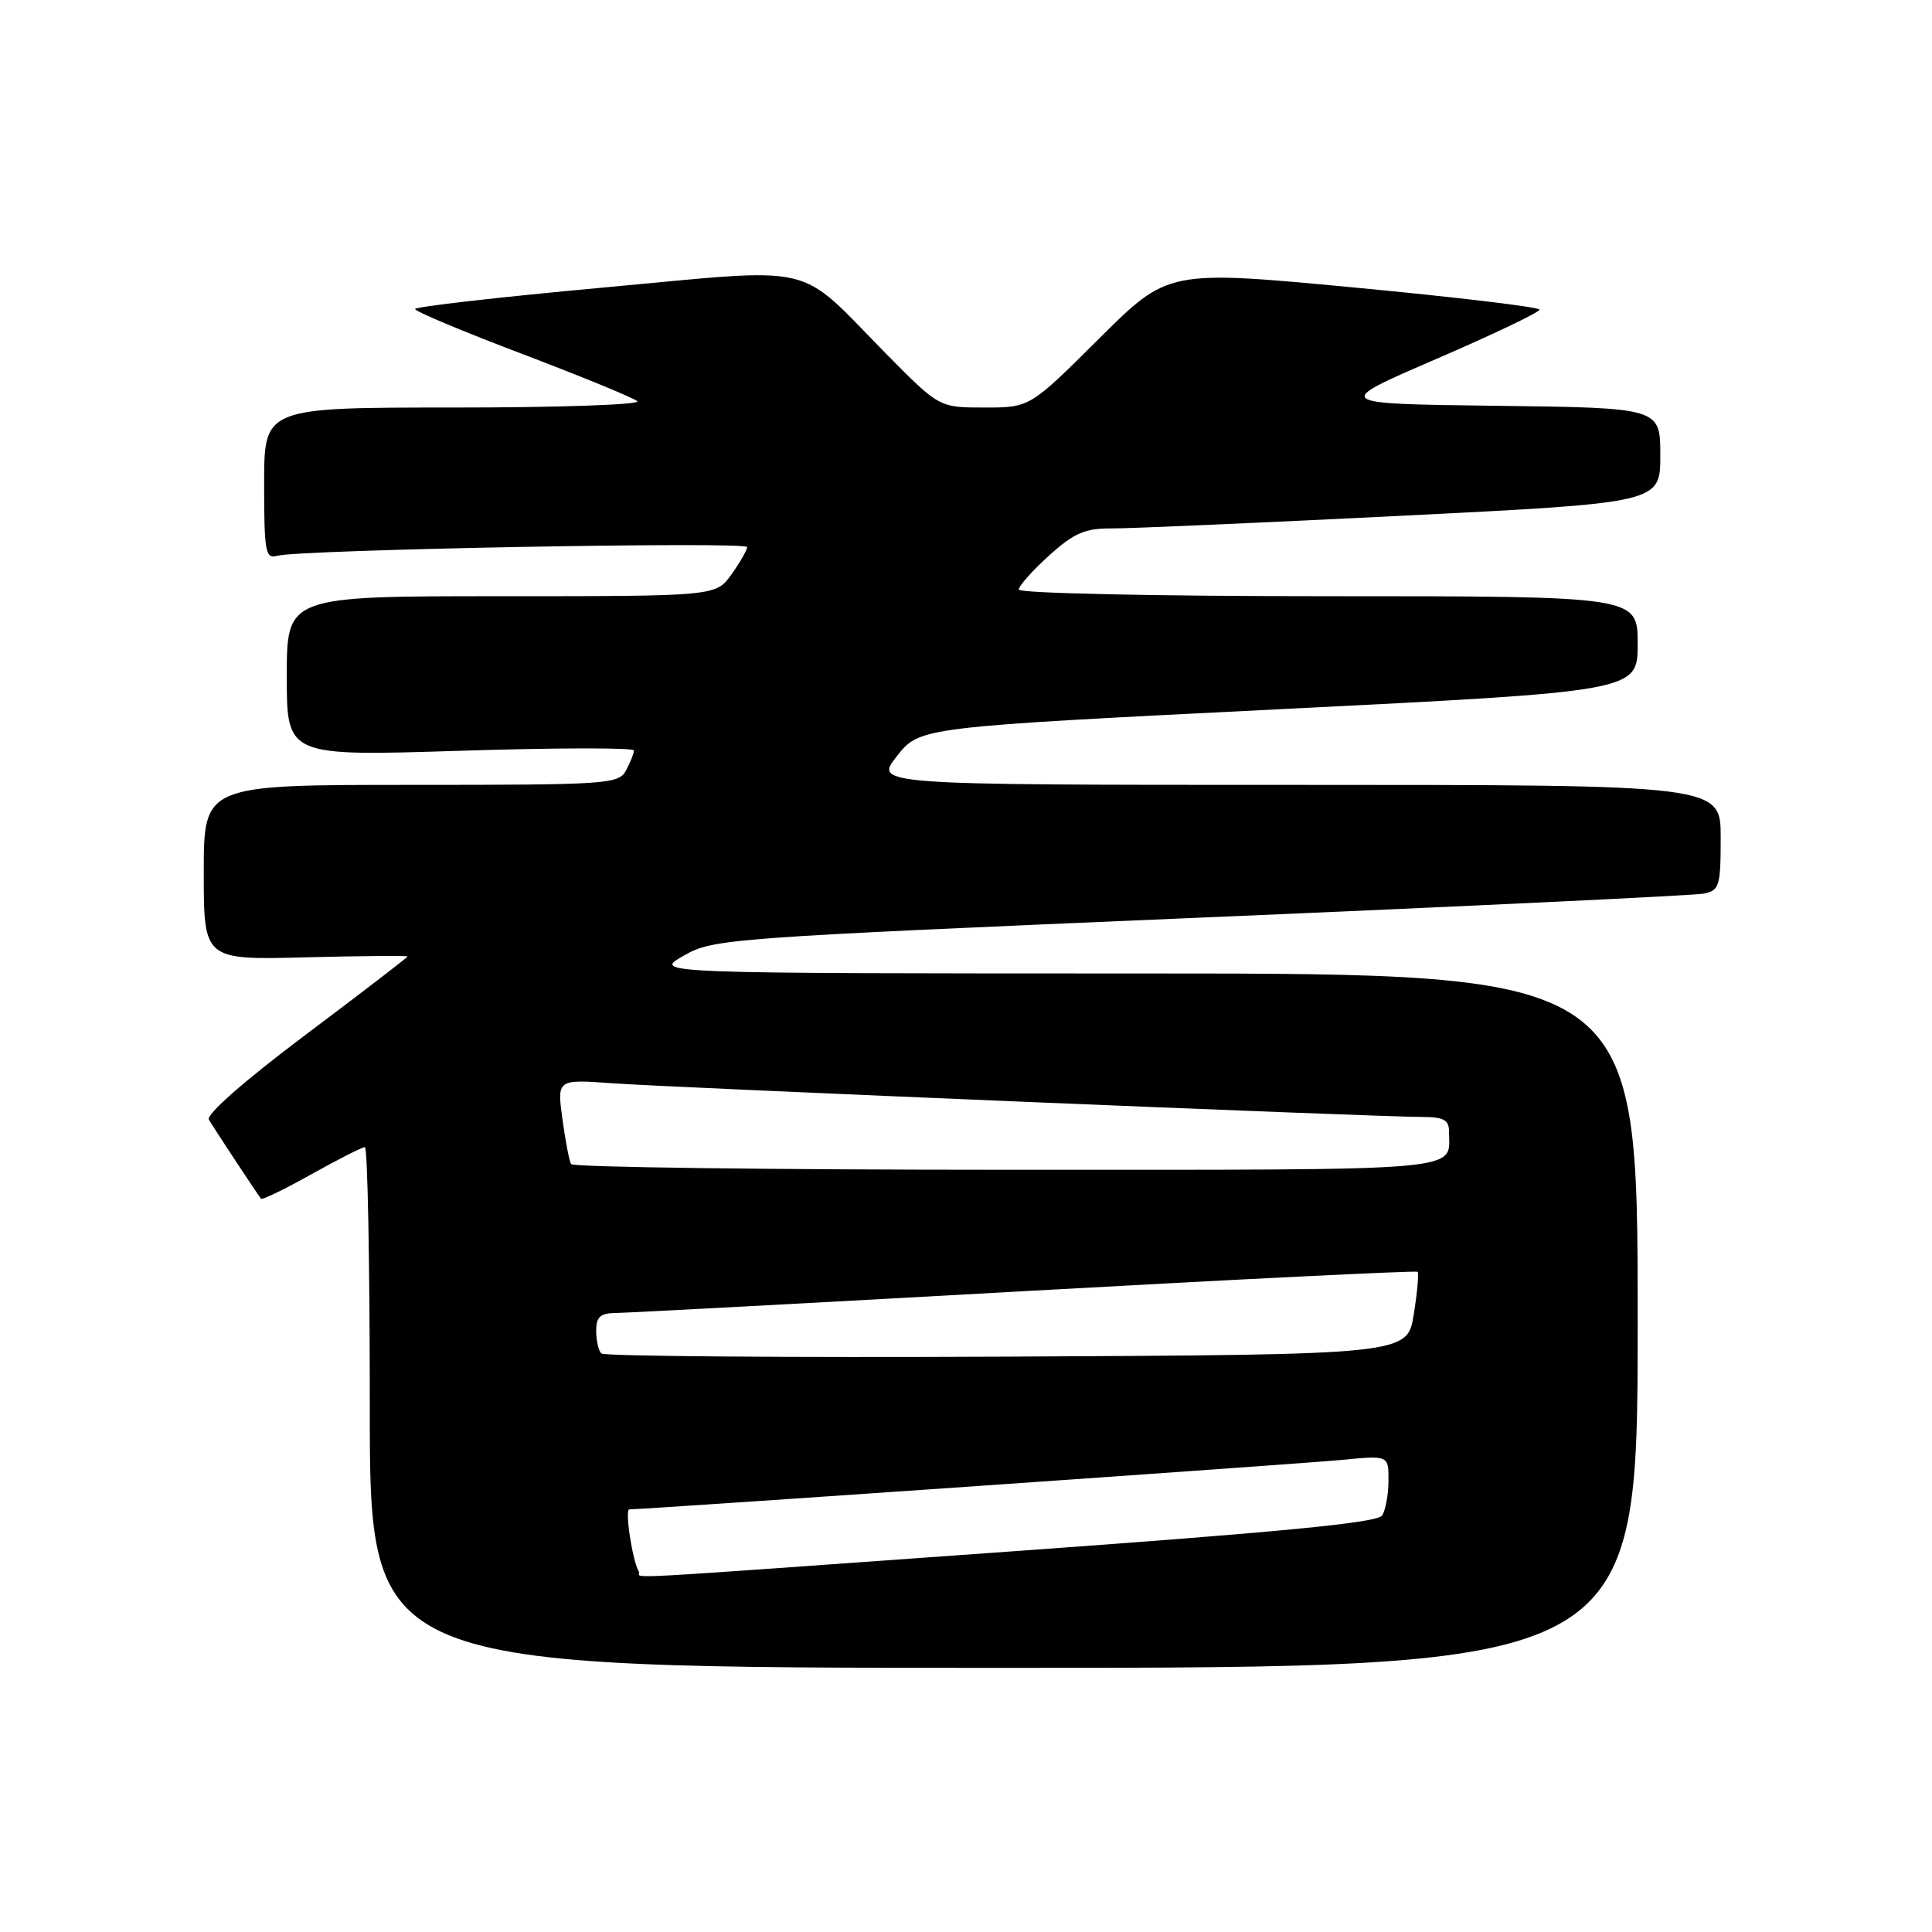 <?xml version="1.0" encoding="UTF-8" standalone="no"?>
<!DOCTYPE svg PUBLIC "-//W3C//DTD SVG 1.1//EN" "http://www.w3.org/Graphics/SVG/1.1/DTD/svg11.dtd" >
<svg xmlns="http://www.w3.org/2000/svg" xmlns:xlink="http://www.w3.org/1999/xlink" version="1.1" viewBox="0 0 256 256">
 <g >
 <path fill="currentColor"
d=" M 217.00 175.00 C 217.00 129.00 217.00 129.00 151.75 128.99 C 86.50 128.98 86.50 128.98 90.56 126.65 C 94.53 124.38 95.96 124.28 159.06 121.59 C 194.50 120.09 224.51 118.65 225.75 118.41 C 227.83 118.00 228.00 117.42 228.00 110.98 C 228.00 104.00 228.00 104.00 171.92 104.00 C 115.83 104.00 115.83 104.00 118.86 100.17 C 121.89 96.35 121.89 96.35 169.45 93.98 C 217.00 91.61 217.00 91.61 217.00 85.31 C 217.00 79.00 217.00 79.00 176.00 79.00 C 152.93 79.00 135.00 78.61 135.00 78.12 C 135.00 77.63 136.80 75.61 139.00 73.62 C 142.30 70.64 143.76 70.00 147.25 70.02 C 149.59 70.04 166.91 69.28 185.75 68.34 C 220.00 66.63 220.00 66.63 220.00 60.34 C 220.00 54.04 220.00 54.04 198.28 53.77 C 176.56 53.50 176.56 53.50 190.28 47.58 C 197.83 44.32 204.00 41.37 204.00 41.03 C 204.00 40.69 192.92 39.37 179.39 38.09 C 154.77 35.77 154.77 35.77 145.62 44.88 C 136.46 54.00 136.46 54.00 130.45 54.00 C 124.45 54.00 124.45 54.00 117.47 46.93 C 105.33 34.61 108.91 35.45 79.97 38.10 C 66.23 39.36 55.00 40.64 55.00 40.95 C 55.00 41.26 61.41 43.95 69.25 46.92 C 77.09 49.90 83.93 52.71 84.45 53.16 C 84.97 53.62 74.06 54.00 60.20 54.00 C 35.00 54.00 35.00 54.00 35.00 64.07 C 35.00 73.18 35.17 74.09 36.75 73.64 C 39.65 72.83 99.00 71.72 99.00 72.49 C 99.00 72.87 98.07 74.50 96.93 76.10 C 94.86 79.00 94.86 79.00 66.43 79.00 C 38.00 79.00 38.00 79.00 38.00 89.61 C 38.00 100.21 38.00 100.21 61.00 99.48 C 73.65 99.08 84.00 99.06 84.00 99.44 C 84.00 99.82 83.53 101.00 82.96 102.07 C 81.98 103.91 80.60 104.00 54.46 104.00 C 27.00 104.00 27.00 104.00 27.00 115.60 C 27.00 127.20 27.00 127.20 40.50 126.85 C 47.93 126.66 54.00 126.61 54.00 126.74 C 54.00 126.87 47.93 131.53 40.51 137.10 C 32.38 143.21 27.28 147.68 27.68 148.36 C 28.29 149.42 34.00 158.08 34.59 158.84 C 34.73 159.03 37.74 157.57 41.27 155.59 C 44.80 153.62 47.99 152.00 48.35 152.00 C 48.71 152.00 49.00 167.53 49.00 186.50 C 49.00 221.00 49.00 221.00 133.00 221.00 C 217.00 221.00 217.00 221.00 217.00 175.00 Z  M 84.65 208.24 C 83.81 206.88 82.76 200.00 83.39 200.00 C 85.47 200.00 172.64 193.95 177.75 193.45 C 184.00 192.84 184.00 192.84 183.98 196.17 C 183.98 198.00 183.60 200.09 183.14 200.81 C 182.53 201.77 169.71 203.01 134.41 205.54 C 78.39 209.55 85.23 209.17 84.65 208.24 Z  M 79.68 179.34 C 79.30 178.97 79.00 177.62 79.00 176.33 C 79.00 174.46 79.54 173.99 81.75 173.97 C 83.26 173.95 107.67 172.65 136.00 171.07 C 164.32 169.49 187.65 168.35 187.84 168.52 C 188.02 168.70 187.80 171.24 187.33 174.17 C 186.48 179.50 186.48 179.50 133.42 179.76 C 104.23 179.90 80.05 179.71 79.68 179.34 Z  M 75.67 154.25 C 75.43 153.84 74.91 151.14 74.52 148.25 C 73.81 143.01 73.81 143.01 81.16 143.54 C 89.26 144.12 182.44 148.00 188.32 148.00 C 191.28 148.00 192.00 148.37 192.00 149.92 C 192.00 155.30 195.51 155.00 133.45 155.00 C 101.92 155.00 75.92 154.66 75.67 154.25 Z "/>
</g>
</svg>